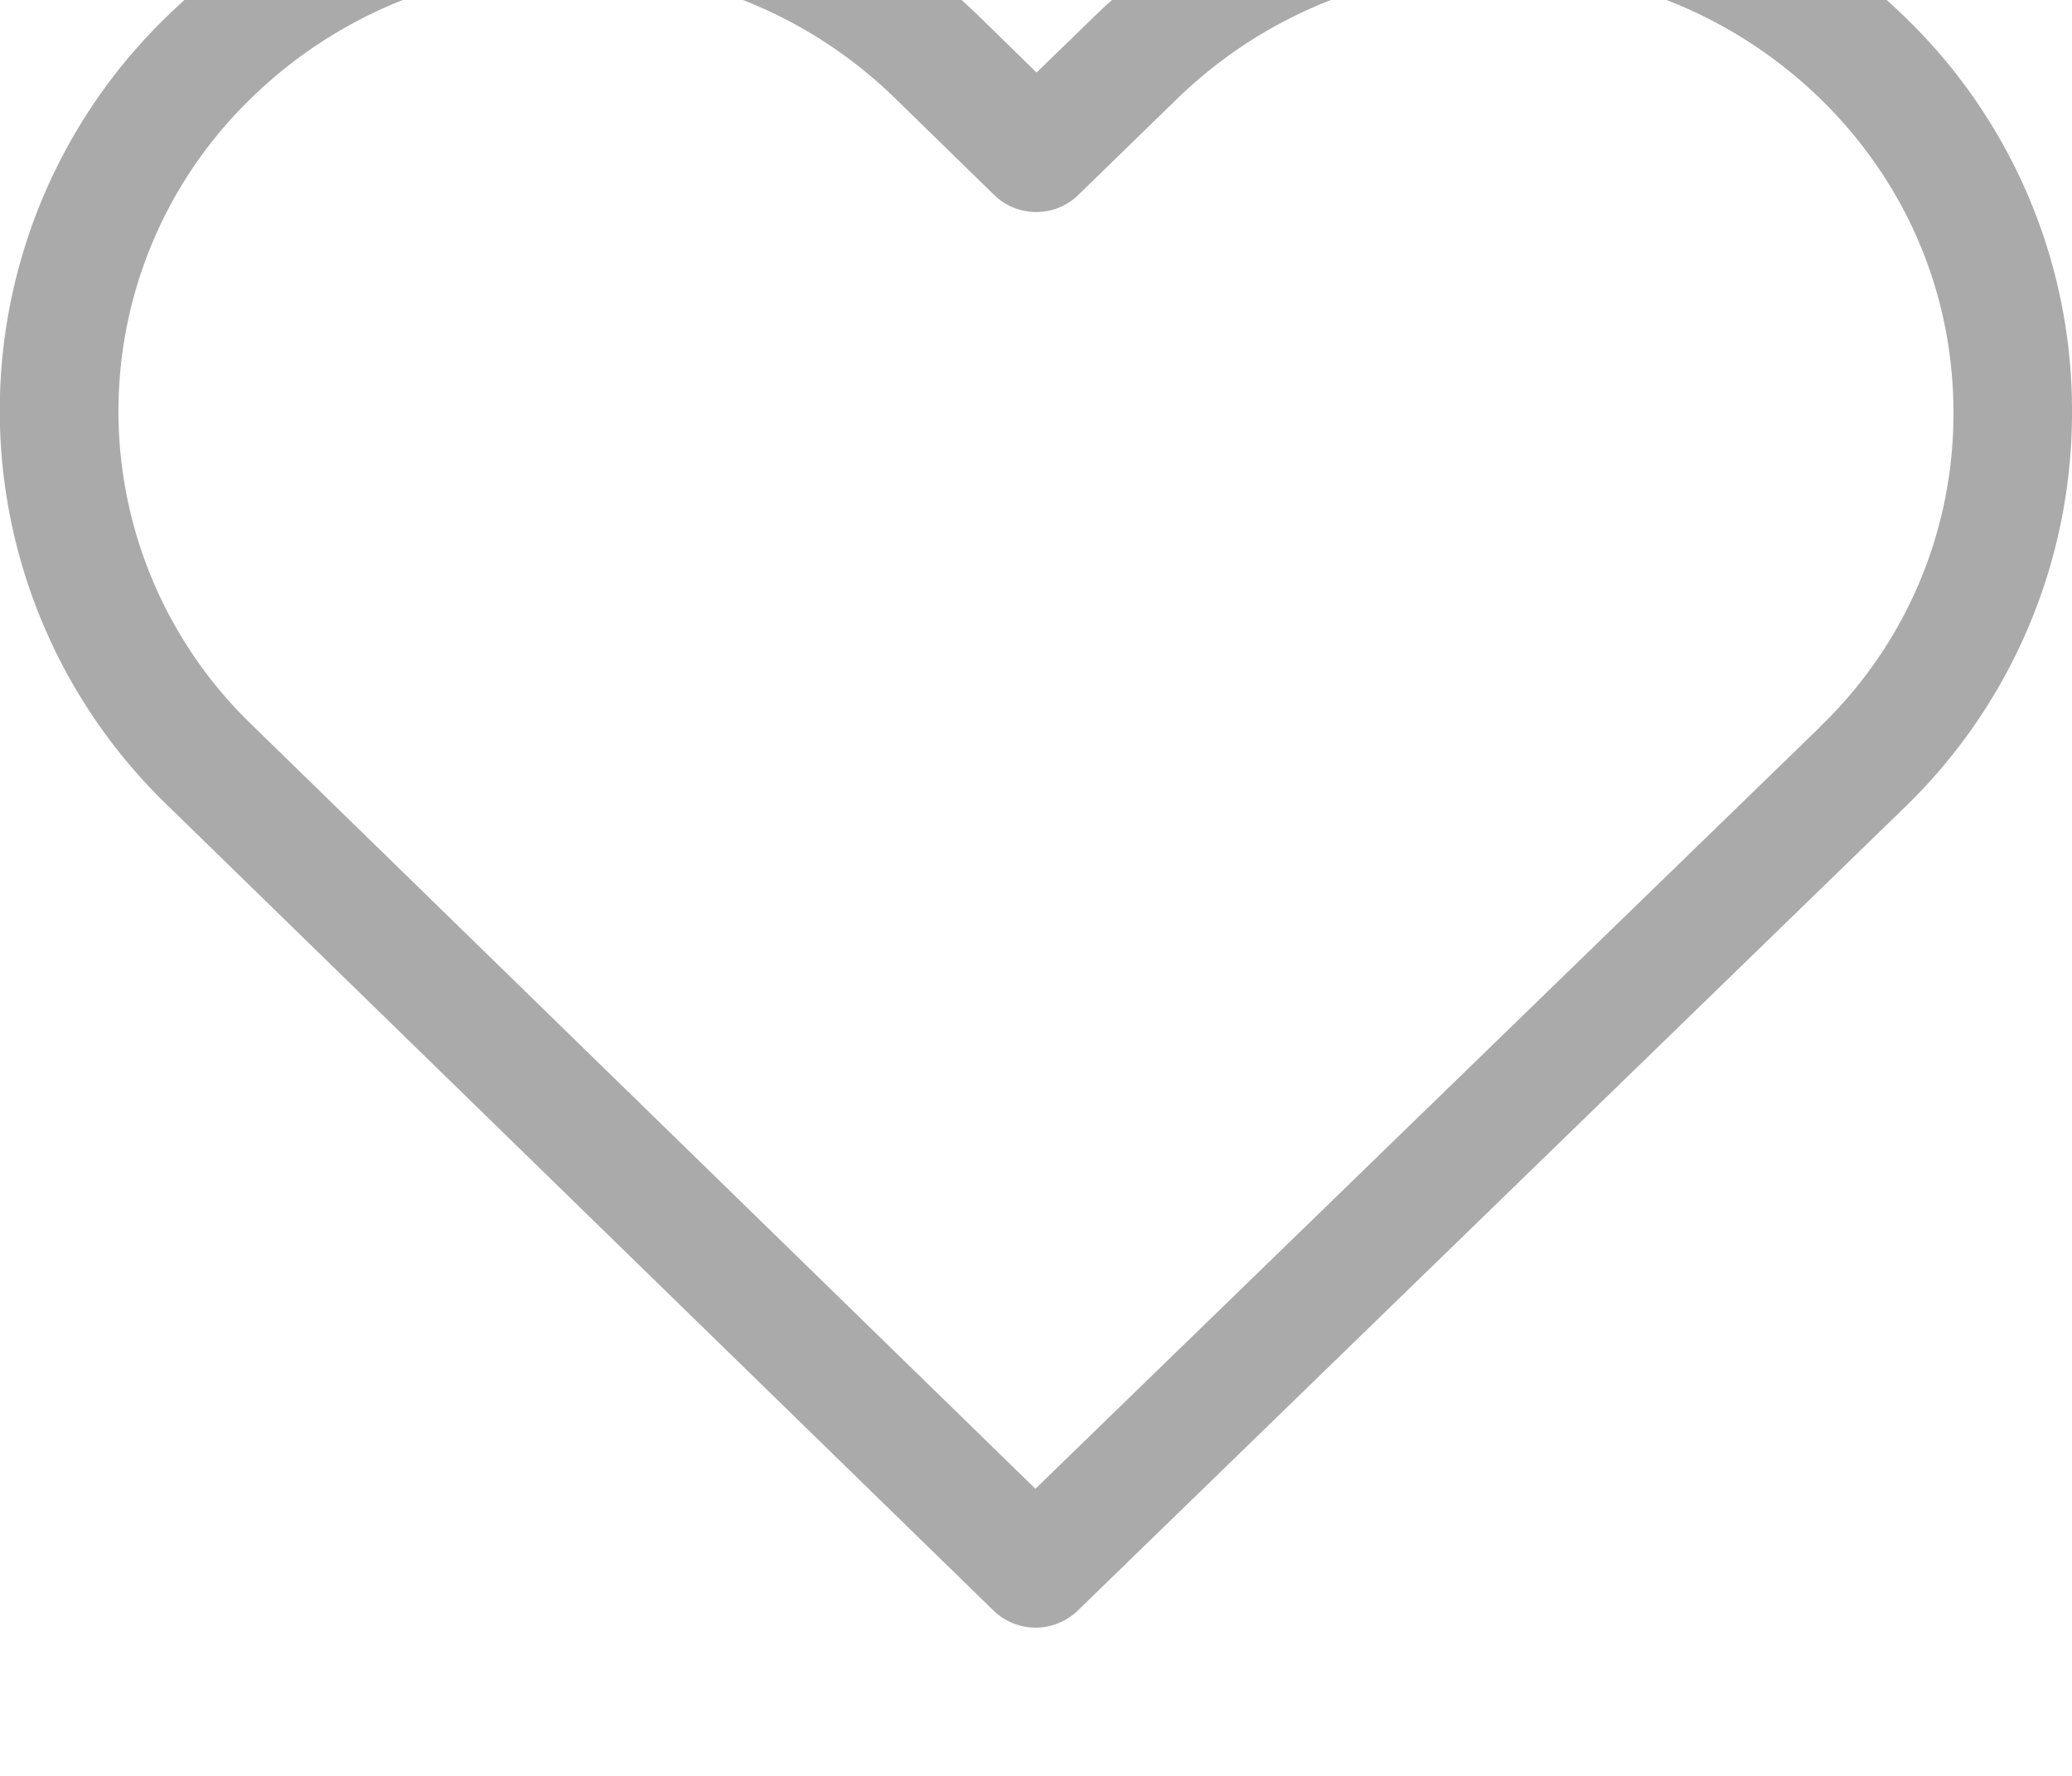 <svg xmlns="http://www.w3.org/2000/svg" width="14" height="12" viewBox="0 0 14 12">
    <path fill="#2B2B2B" fill-rule="nonzero" d="M12.87.114A3.894 3.894 0 0 0 10.13-.99c-1.036 0-2.01.393-2.743 1.108L7.004.49 6.616.111A3.913 3.913 0 0 0 3.87-1 3.899 3.899 0 0 0 1.134.105 3.706 3.706 0 0 0 1.14 5.45l5.574 5.434a.409.409 0 0 0 .564.003l5.585-5.425A3.71 3.71 0 0 0 14 2.788 3.692 3.692 0 0 0 12.87.114zM12.3 4.91l-5.304 5.15L1.704 4.9A2.942 2.942 0 0 1 1.7.661a3.091 3.091 0 0 1 2.17-.877c.821 0 1.596.313 2.178.88l.67.654c.158.153.41.153.567 0L7.951.67a3.1 3.1 0 0 1 2.176-.88c.819 0 1.59.312 2.172.877.582.567.9 1.32.9 2.12a2.927 2.927 0 0 1-.9 2.122z" opacity=".4"/>
</svg>
